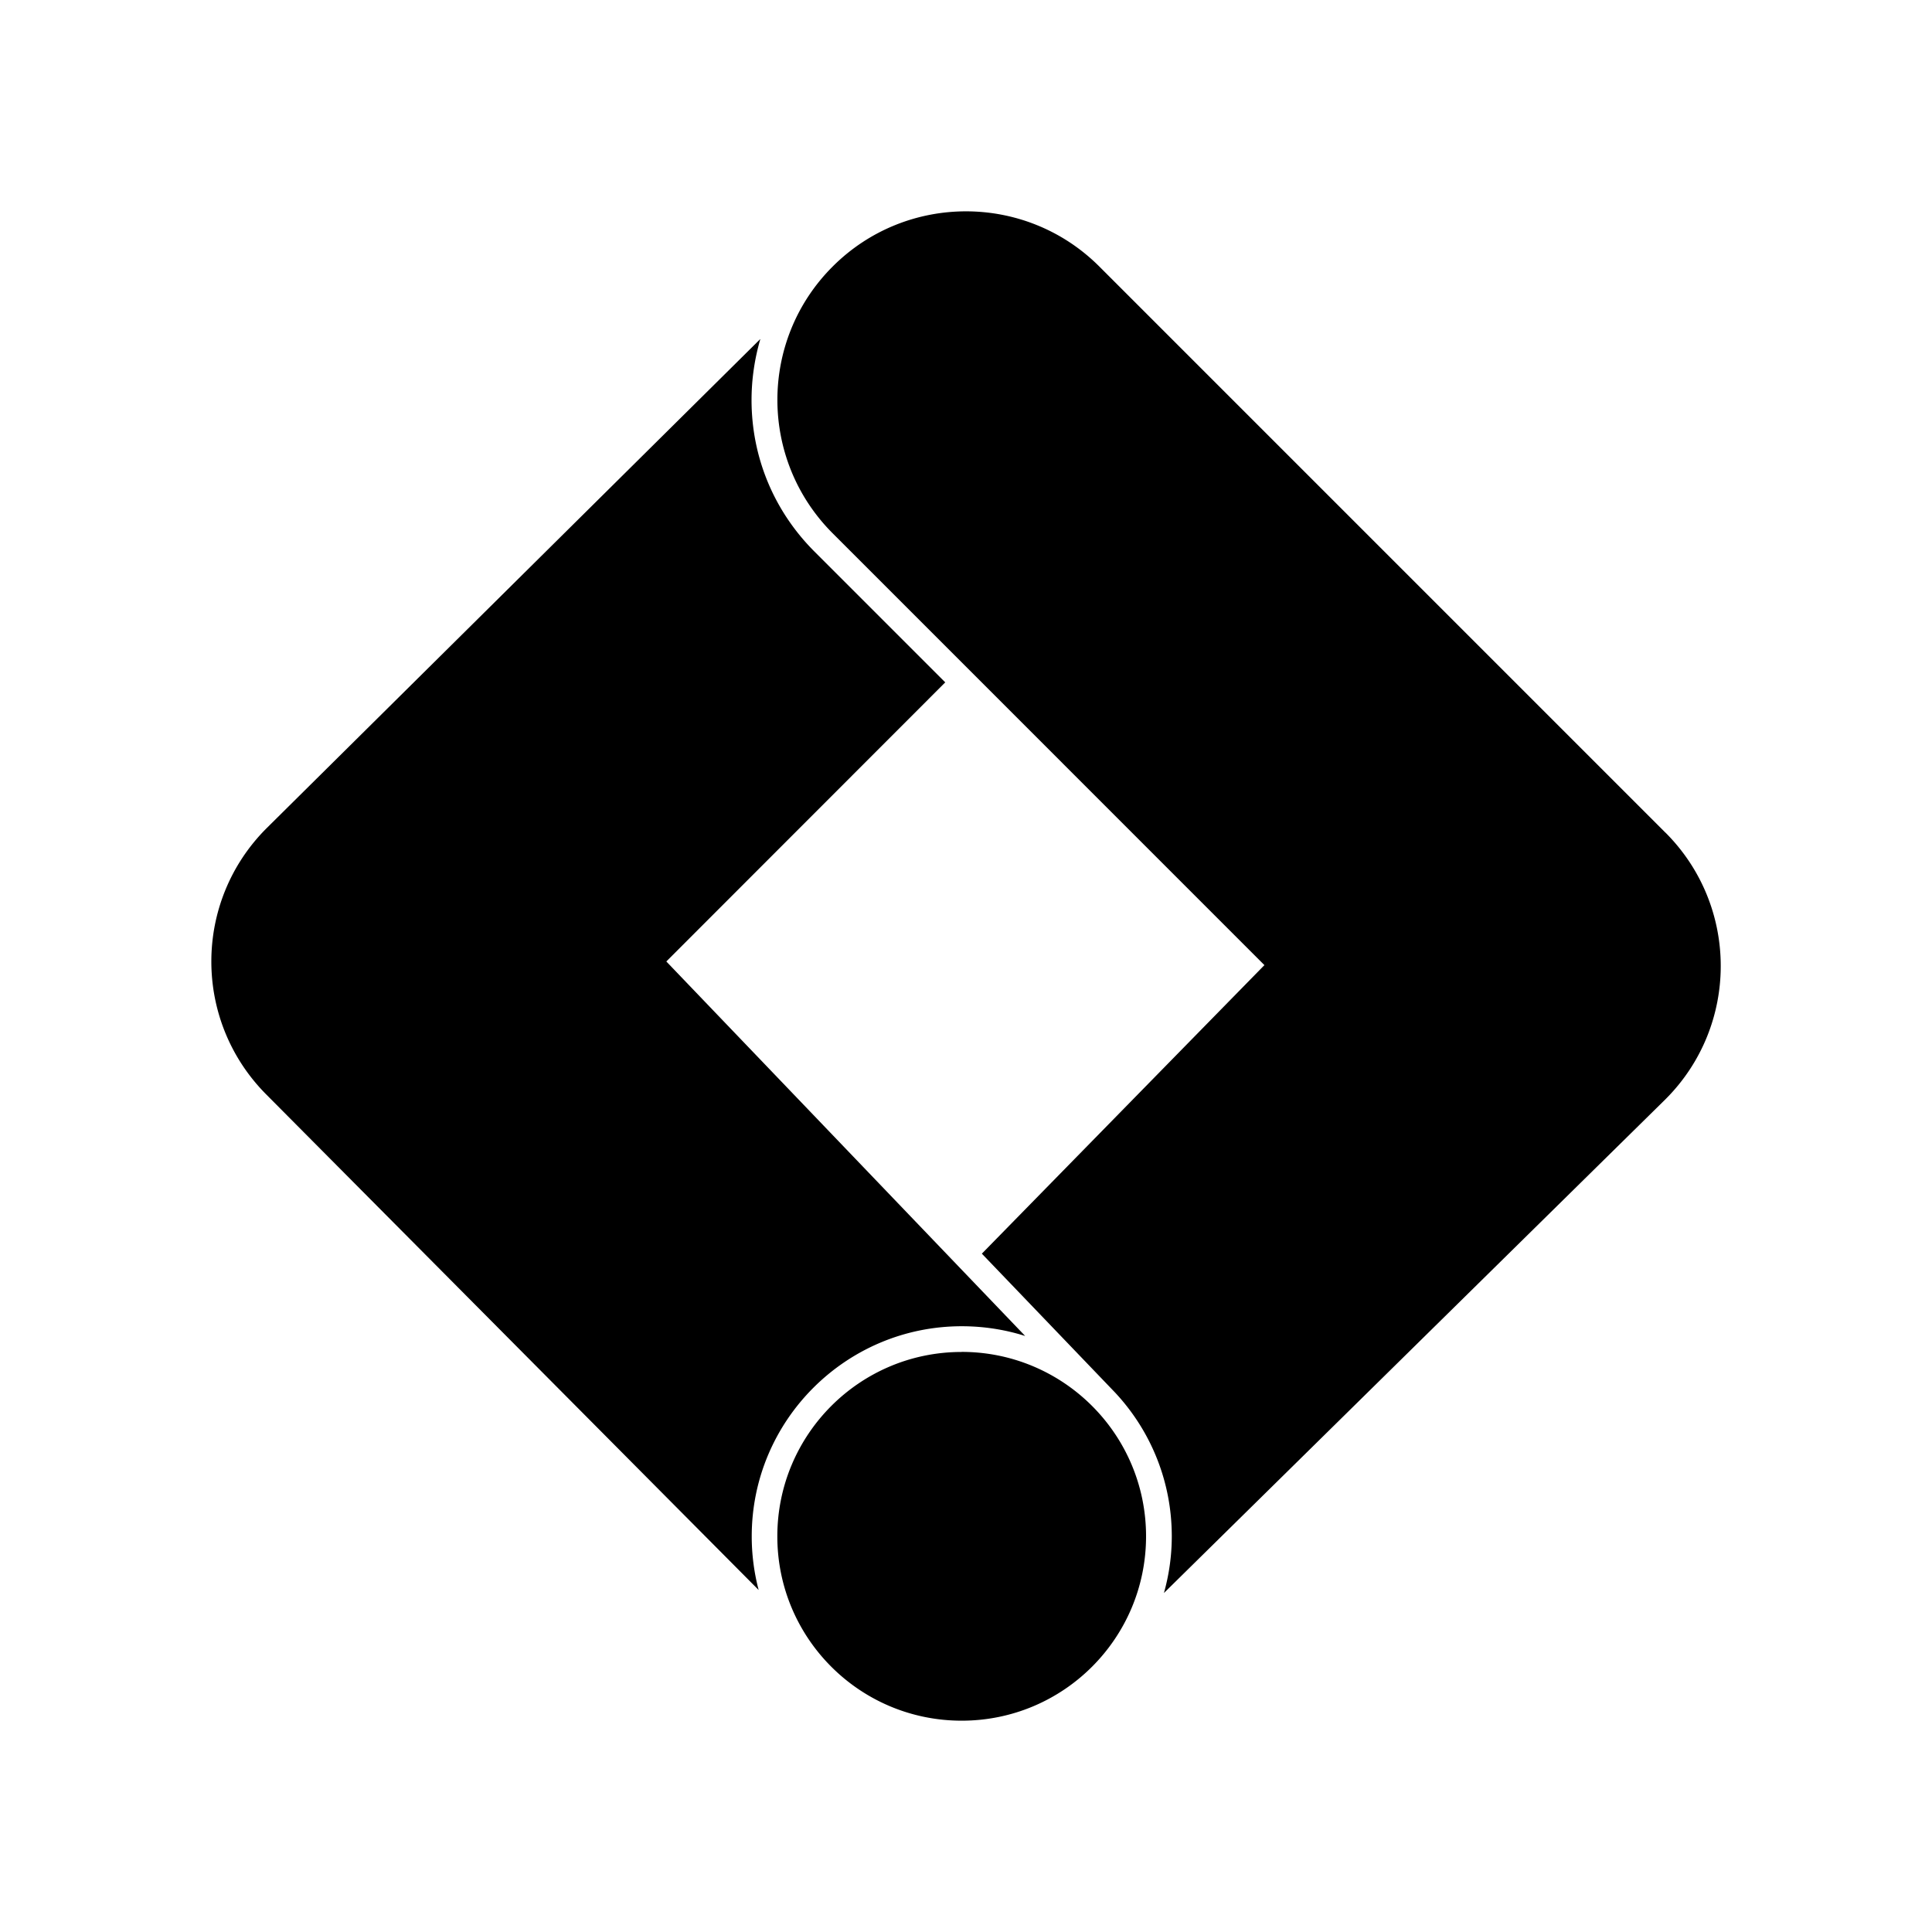 <svg xmlns="http://www.w3.org/2000/svg" width="100%" height="100%" viewBox="-3.36 -3.36 30.72 30.72"><path d="M11.93 18.136c1.62 0 2.933 1.313 2.933 2.932 0 1.62-1.312 2.932-2.932 2.932C10.31 24 9 22.688 9 21.069c0-1.62 1.312-2.932 2.93-2.932zm11.19-8.258l-9-9c-1.17-1.17-3.07-1.17-4.24 0-1.172 1.17-1.172 3.07 0 4.242l6.865 6.866-4.493 4.588 2.12 2.21c.58.622.9 1.433.9 2.283 0 .313-.044.615-.125.903l7.974-7.85c1.173-1.17 1.173-3.07 0-4.242zM11.67 7.49L9.59 5.41c-.644-.644-1-1.5-1-2.41 0-.333.05-.66.14-.97L.878 9.81c-1.17 1.17-1.17 3.066 0 4.237l7.825 7.875a3.349 3.349 0 0 1-.11-.854c0-1.842 1.498-3.34 3.34-3.34.35 0 .69.054 1.008.155l-5.706-5.955z"/></svg>
